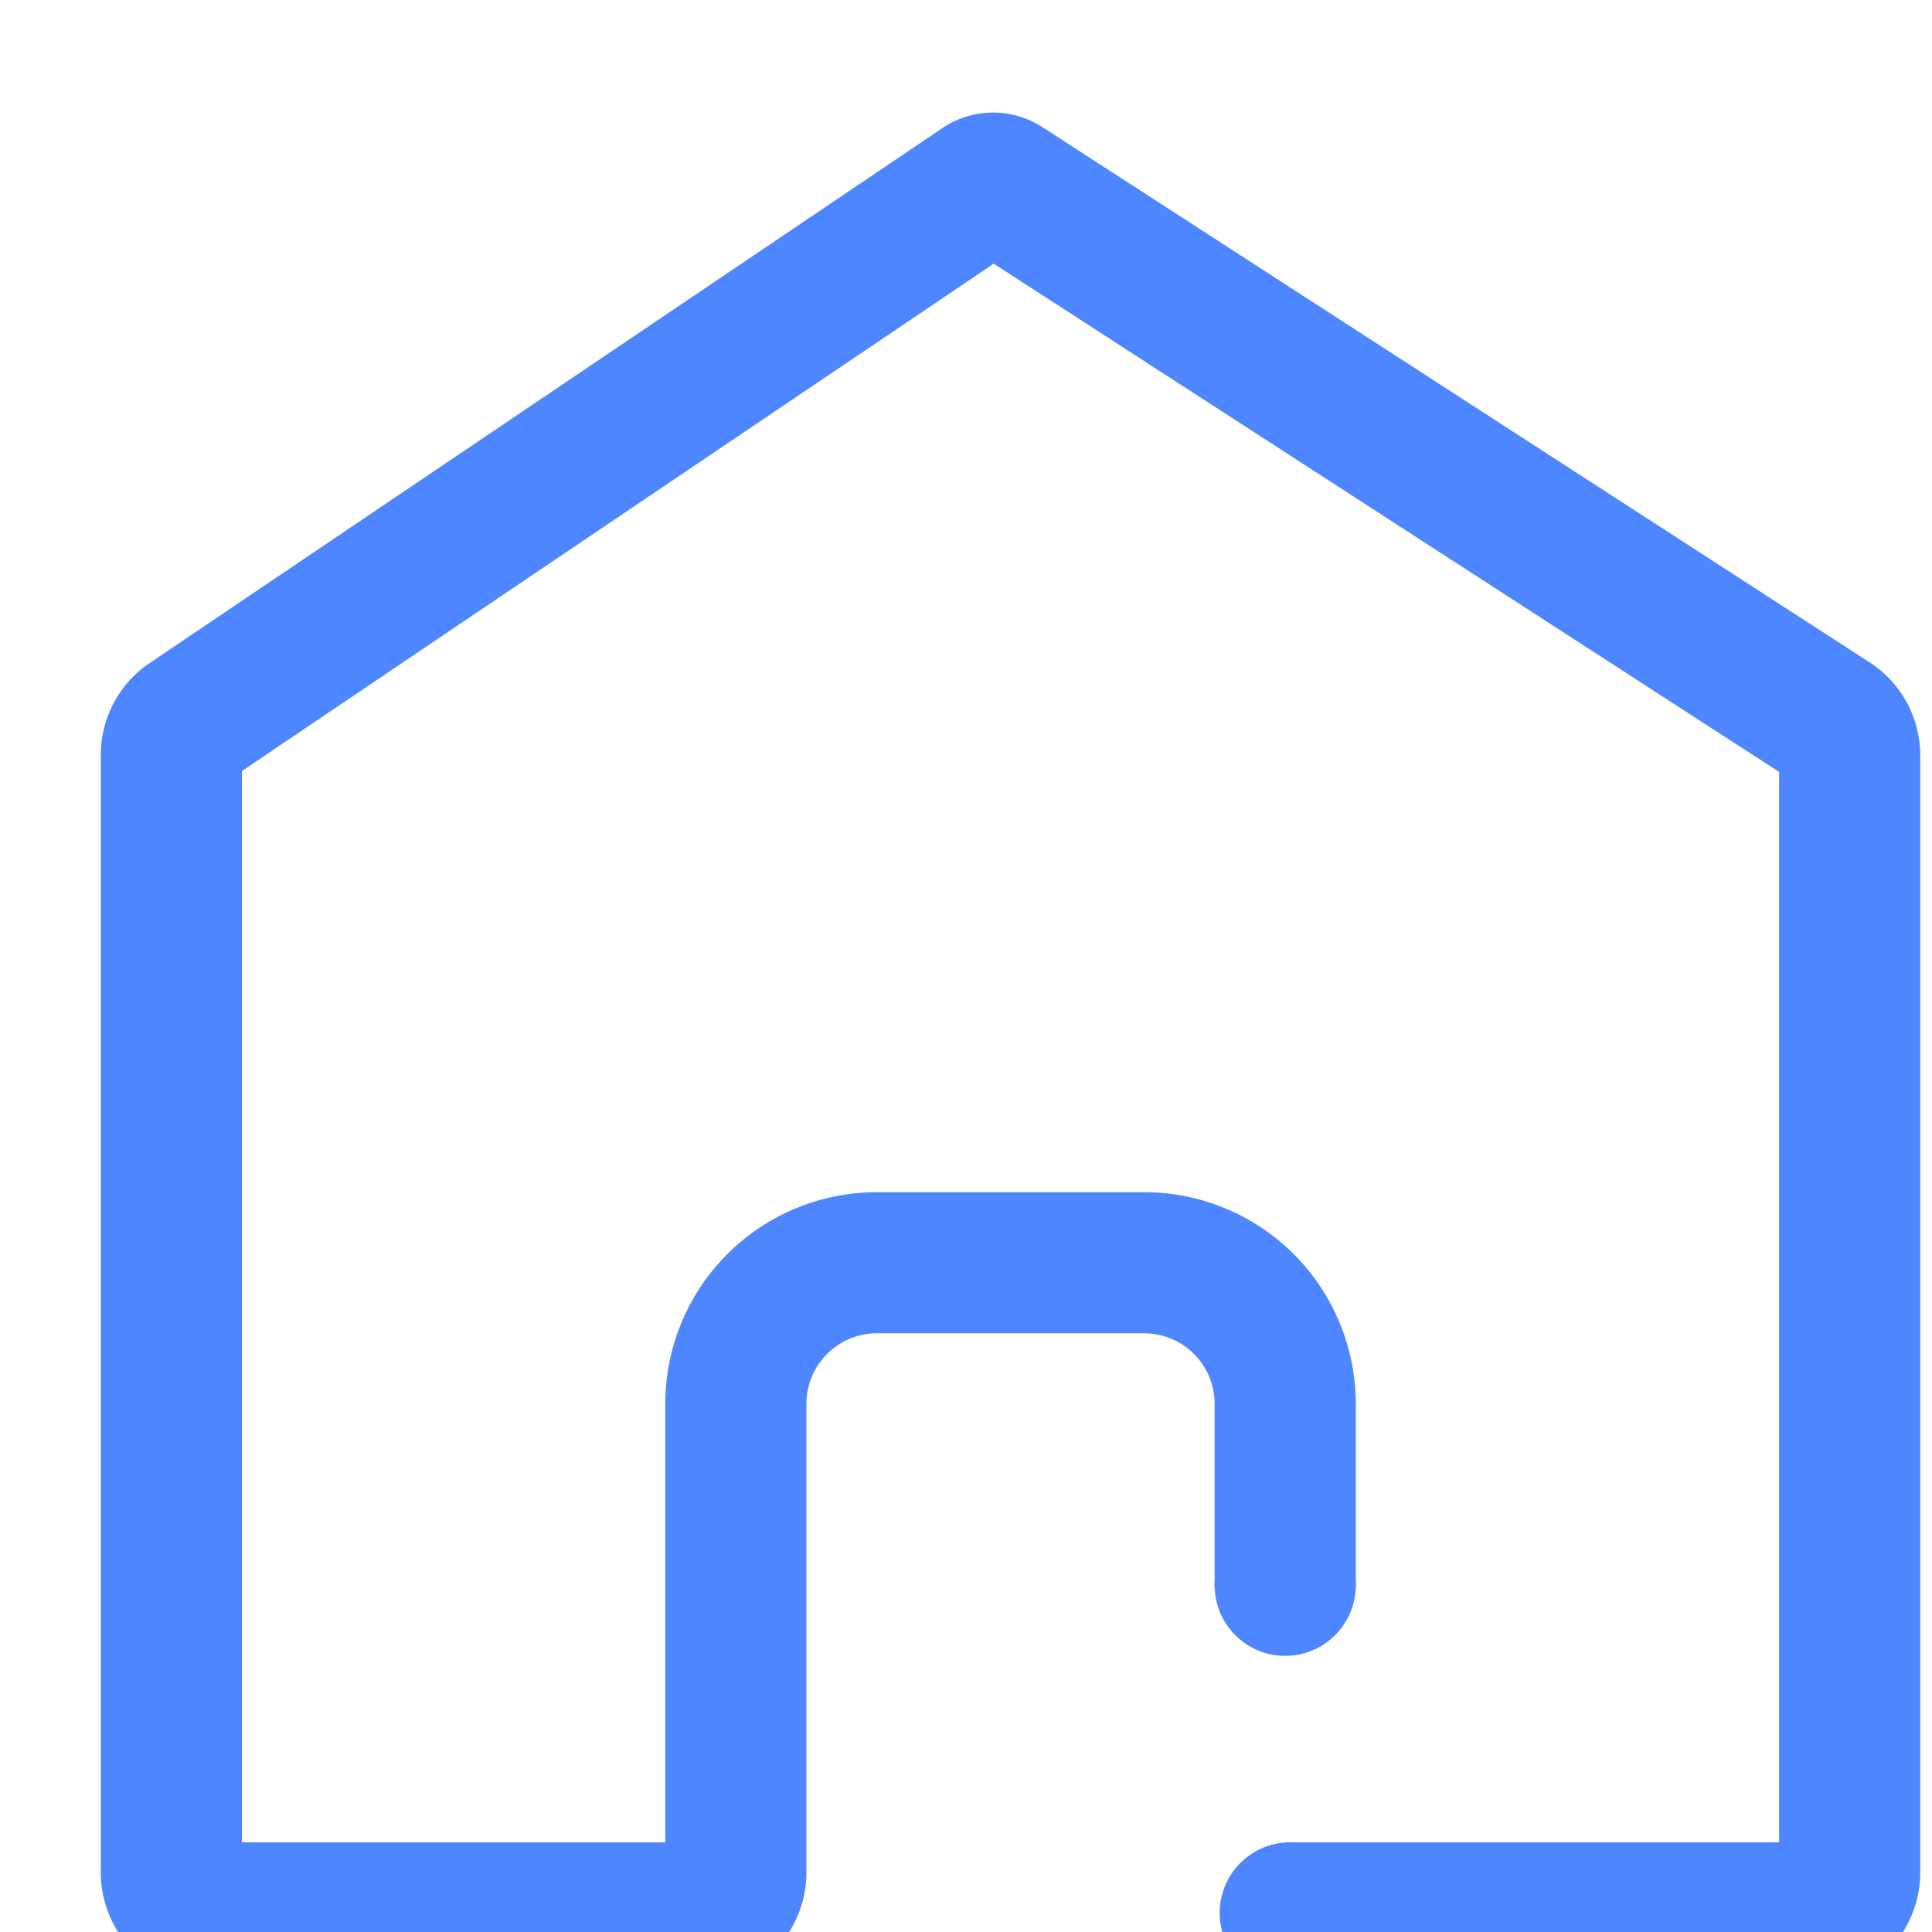 <svg data-v-2023d0f1="" xmlns="http://www.w3.org/2000/svg" width="48" height="48" fill="none" viewBox="0 0 46 44" class=""><path fill="#4E86FF" fill-rule="evenodd" d="m23.66 5.278-17.9 12.08v25.507h10.08v-10.44a5.04 5.04 0 0 1 5.04-5.04h6.36a5.04 5.04 0 0 1 5.04 5.04v4.38h-3.36v-4.38a1.68 1.68 0 0 0-1.68-1.68h-6.36a1.68 1.68 0 0 0-1.68 1.68v11.16a2.64 2.64 0 0 1-2.64 2.64H5.04a2.64 2.64 0 0 1-2.64-2.64v-26.61a2.64 2.64 0 0 1 1.163-2.188L22.437 2.05a2.16 2.16 0 0 1 2.382-.023L44.514 14.77a2.64 2.64 0 0 1 1.206 2.216v26.598a2.64 2.64 0 0 1-2.64 2.64H30.6v-3.36h11.76V17.379z" clip-rule="evenodd"></path><path fill="#4E86FF" d="M32.4 44.545a1.68 1.68 0 1 1-3.36 0 1.68 1.68 0 0 1 3.36 0M32.28 36.745a1.68 1.68 0 1 1-3.36 0 1.68 1.68 0 0 1 3.36 0"></path></svg>